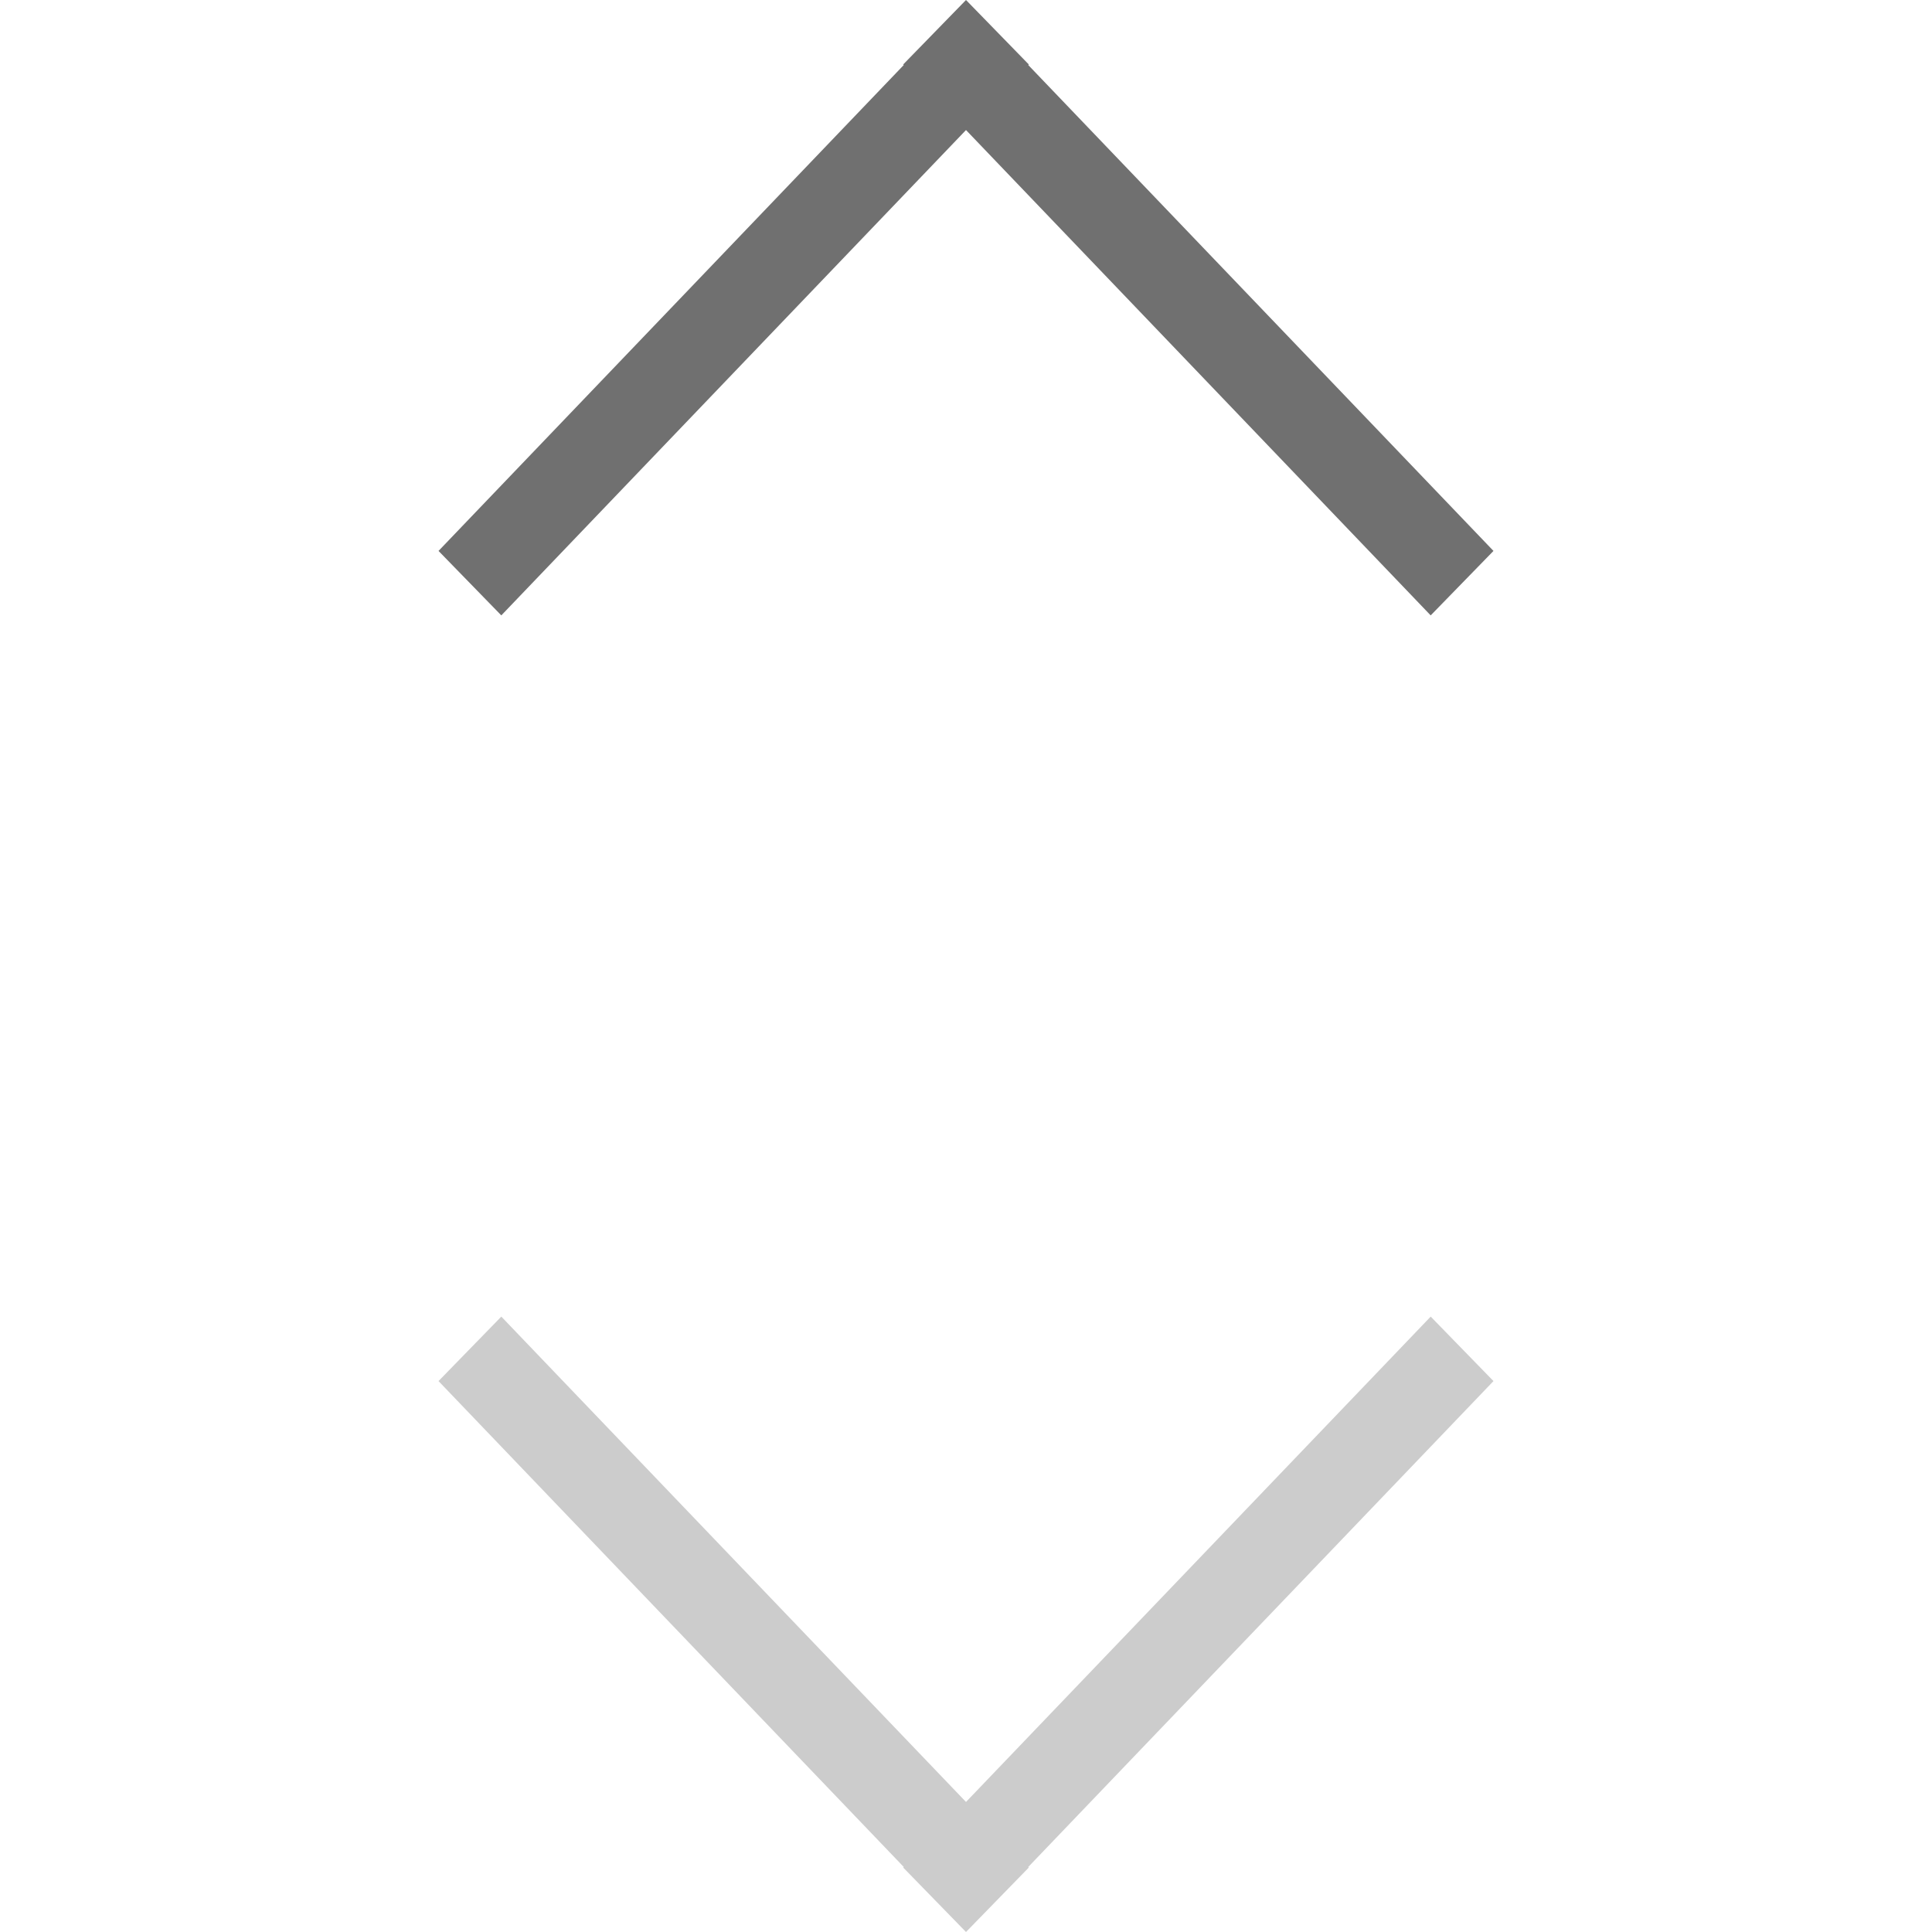 <?xml version="1.0" standalone="no"?><!DOCTYPE svg PUBLIC "-//W3C//DTD SVG 1.1//EN" "http://www.w3.org/Graphics/SVG/1.1/DTD/svg11.dtd"><svg t="1748490004157" class="icon" viewBox="0 0 1024 1024" version="1.1" xmlns="http://www.w3.org/2000/svg" p-id="7485" data-spm-anchor-id="a313x.search_index.0.i29.52003a81xBmGFx" xmlns:xlink="http://www.w3.org/1999/xlink" width="64" height="64"><path d="M791.575 292.002 544.995 34.461 545.279 34.164 512 0 478.716 34.164 479.003 34.463 232.425 292.002 265.703 326.171 511.998 68.925 758.292 326.171Z" fill="#707070" p-id="7486" data-spm-anchor-id="a313x.search_index.0.i30.52003a81xBmGFx" class="selected"></path><path d="M232.425 731.998 479.005 989.539 478.721 989.836 512 1024 545.284 989.836 544.997 989.537 791.575 731.998 758.297 697.829 512.002 955.075 265.708 697.829Z" fill="#CCCCCC" p-id="7487"></path></svg>